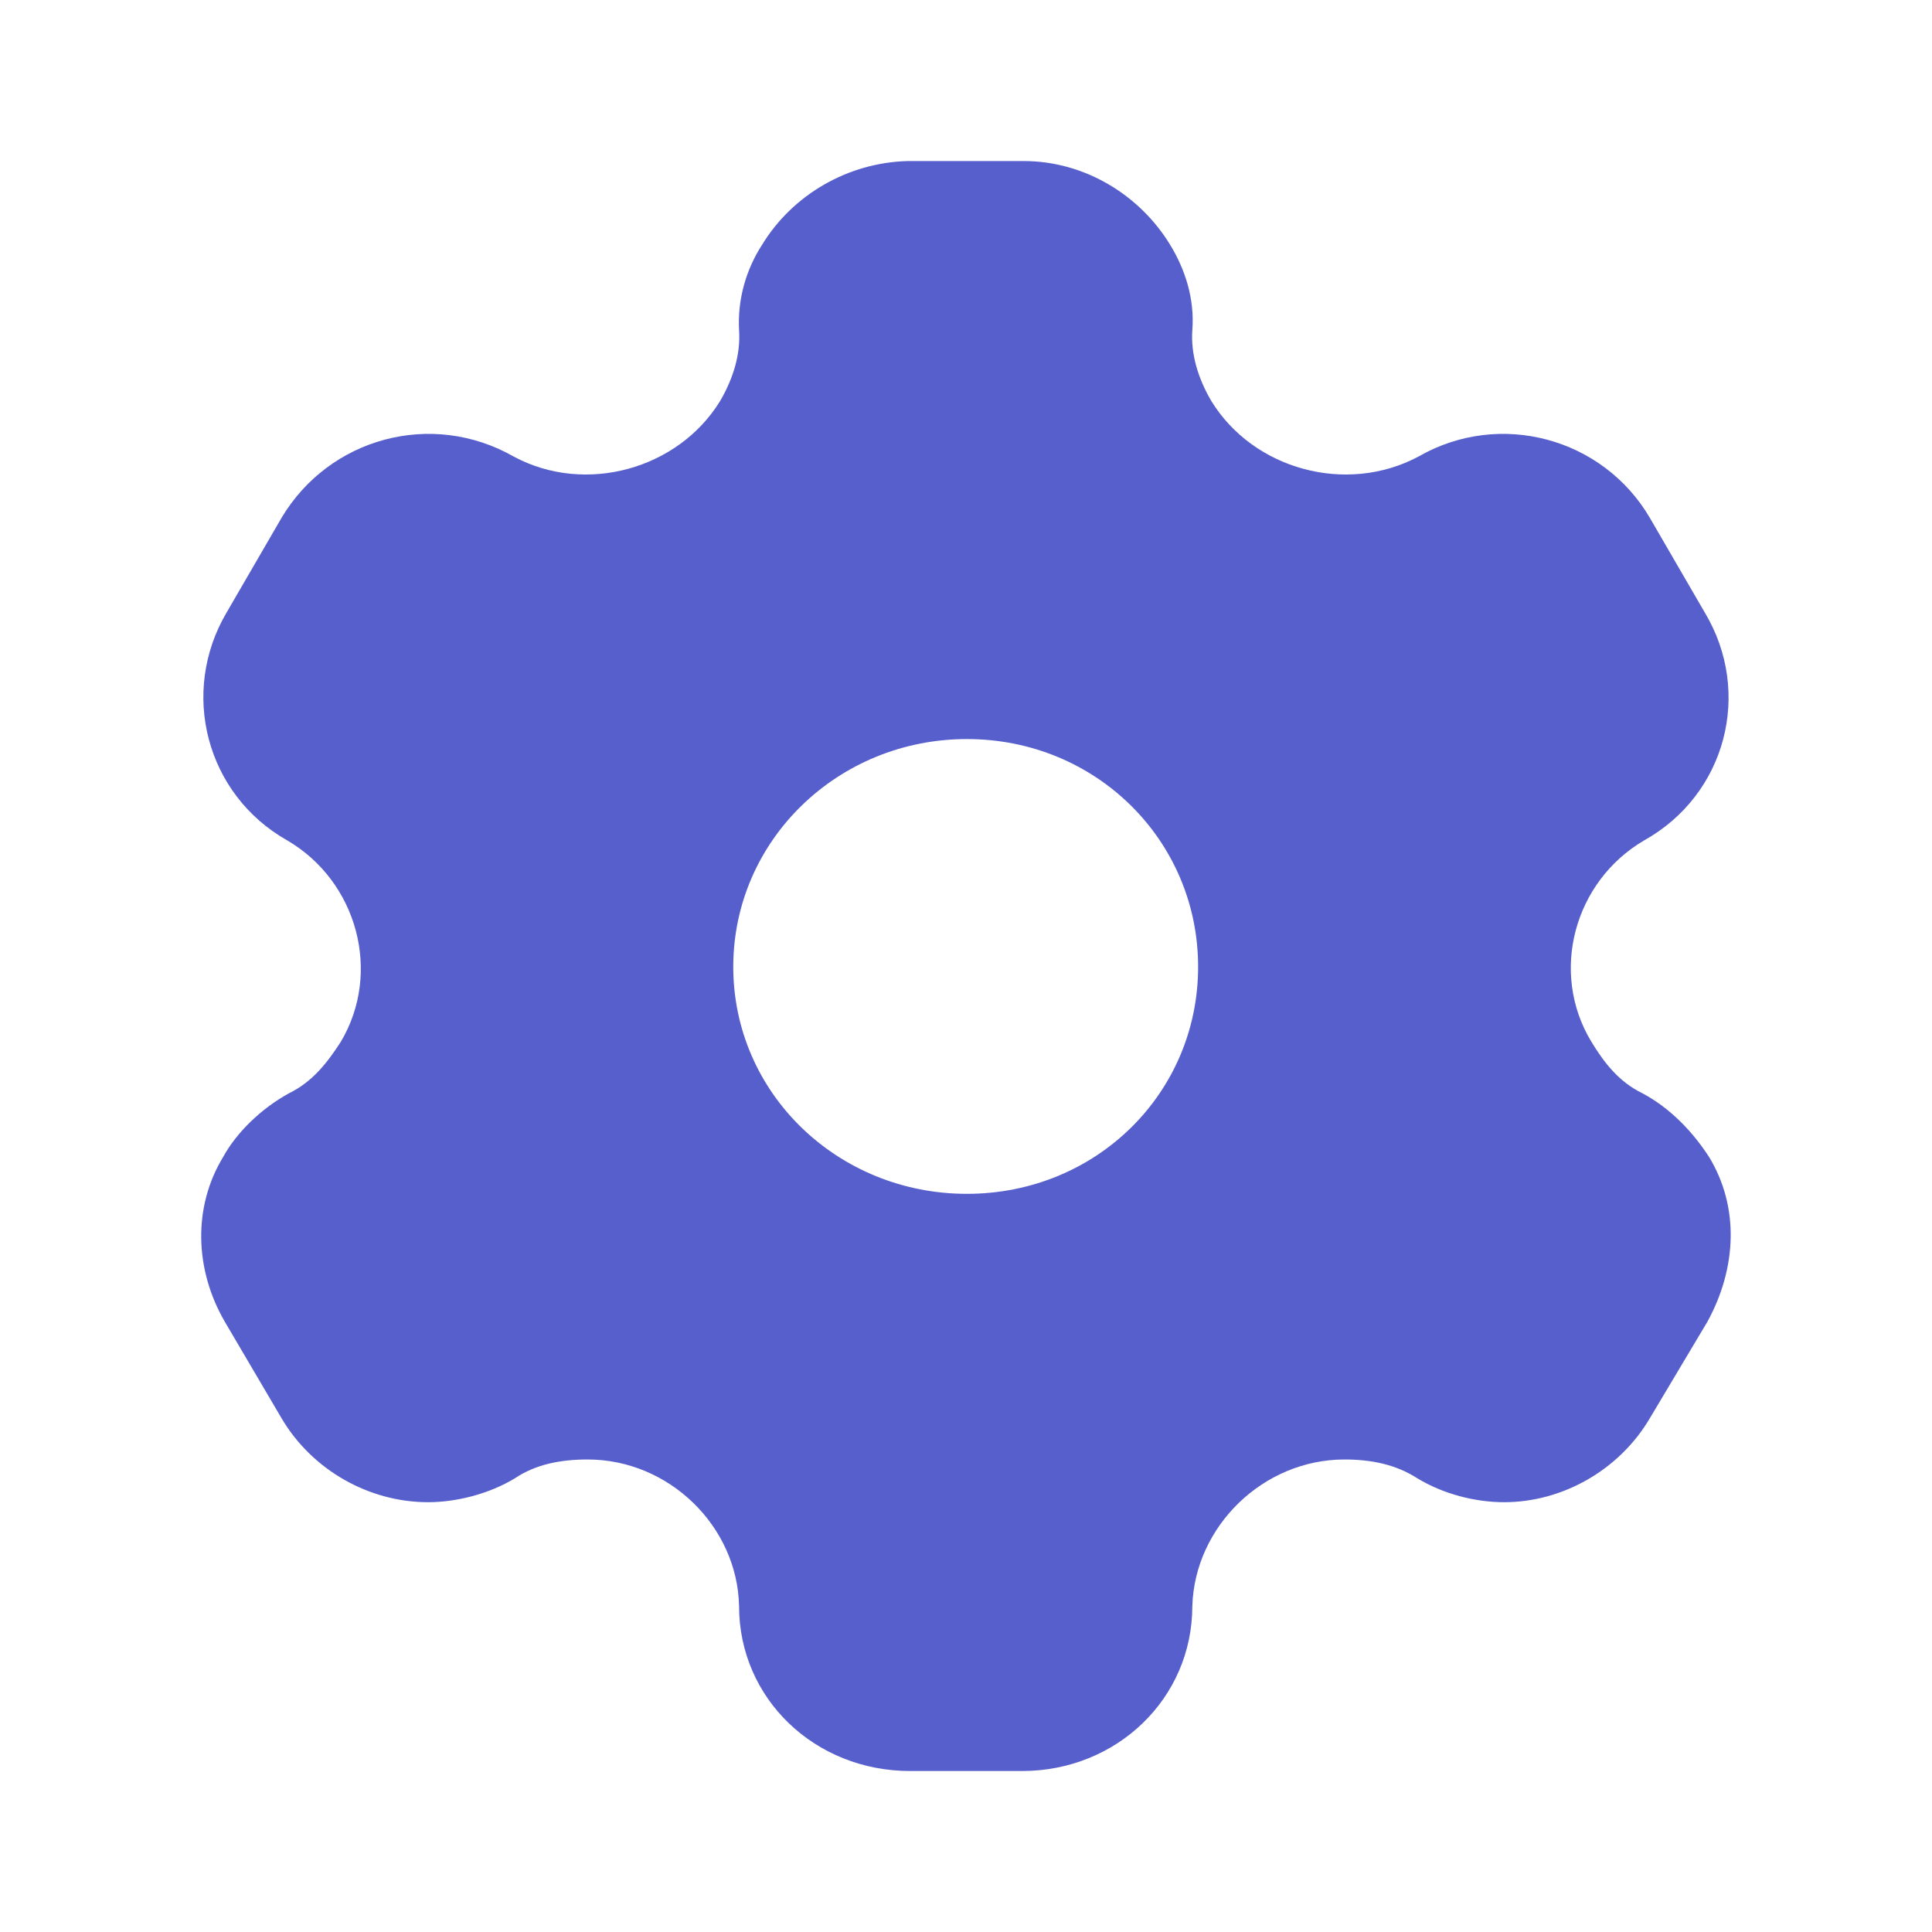 <svg width="28" height="28" viewBox="0 0 28 28" fill="none" xmlns="http://www.w3.org/2000/svg">
<path d="M14.836 2.334C15.718 2.334 16.517 2.824 16.958 3.547C17.173 3.897 17.316 4.329 17.28 4.784C17.256 5.134 17.364 5.484 17.555 5.811C18.163 6.802 19.51 7.176 20.559 6.616C21.739 5.939 23.23 6.347 23.909 7.502L24.708 8.879C25.4 10.034 25.018 11.516 23.826 12.181C22.812 12.776 22.455 14.094 23.063 15.097C23.254 15.412 23.468 15.681 23.802 15.844C24.219 16.066 24.541 16.416 24.768 16.766C25.209 17.489 25.173 18.376 24.744 19.157L23.909 20.557C23.468 21.304 22.646 21.771 21.799 21.771C21.382 21.771 20.917 21.654 20.535 21.421C20.225 21.222 19.867 21.152 19.486 21.152C18.306 21.152 17.316 22.121 17.28 23.276C17.28 24.617 16.183 25.667 14.812 25.667H13.191C11.808 25.667 10.711 24.617 10.711 23.276C10.687 22.121 9.697 21.152 8.517 21.152C8.124 21.152 7.766 21.222 7.468 21.421C7.086 21.654 6.609 21.771 6.204 21.771C5.346 21.771 4.523 21.304 4.082 20.557L3.259 19.157C2.818 18.399 2.794 17.489 3.235 16.766C3.426 16.416 3.784 16.066 4.189 15.844C4.523 15.681 4.737 15.412 4.94 15.097C5.536 14.094 5.179 12.776 4.165 12.181C2.985 11.516 2.603 10.034 3.283 8.879L4.082 7.502C4.773 6.347 6.252 5.939 7.444 6.616C8.481 7.176 9.829 6.802 10.437 5.811C10.627 5.484 10.735 5.134 10.711 4.784C10.687 4.329 10.818 3.897 11.045 3.547C11.486 2.824 12.285 2.357 13.155 2.334H14.836ZM14.013 10.711C12.142 10.711 10.627 12.181 10.627 14.012C10.627 15.844 12.142 17.302 14.013 17.302C15.885 17.302 17.364 15.844 17.364 14.012C17.364 12.181 15.885 10.711 14.013 10.711Z" fill="#575FCC"/>
</svg>

